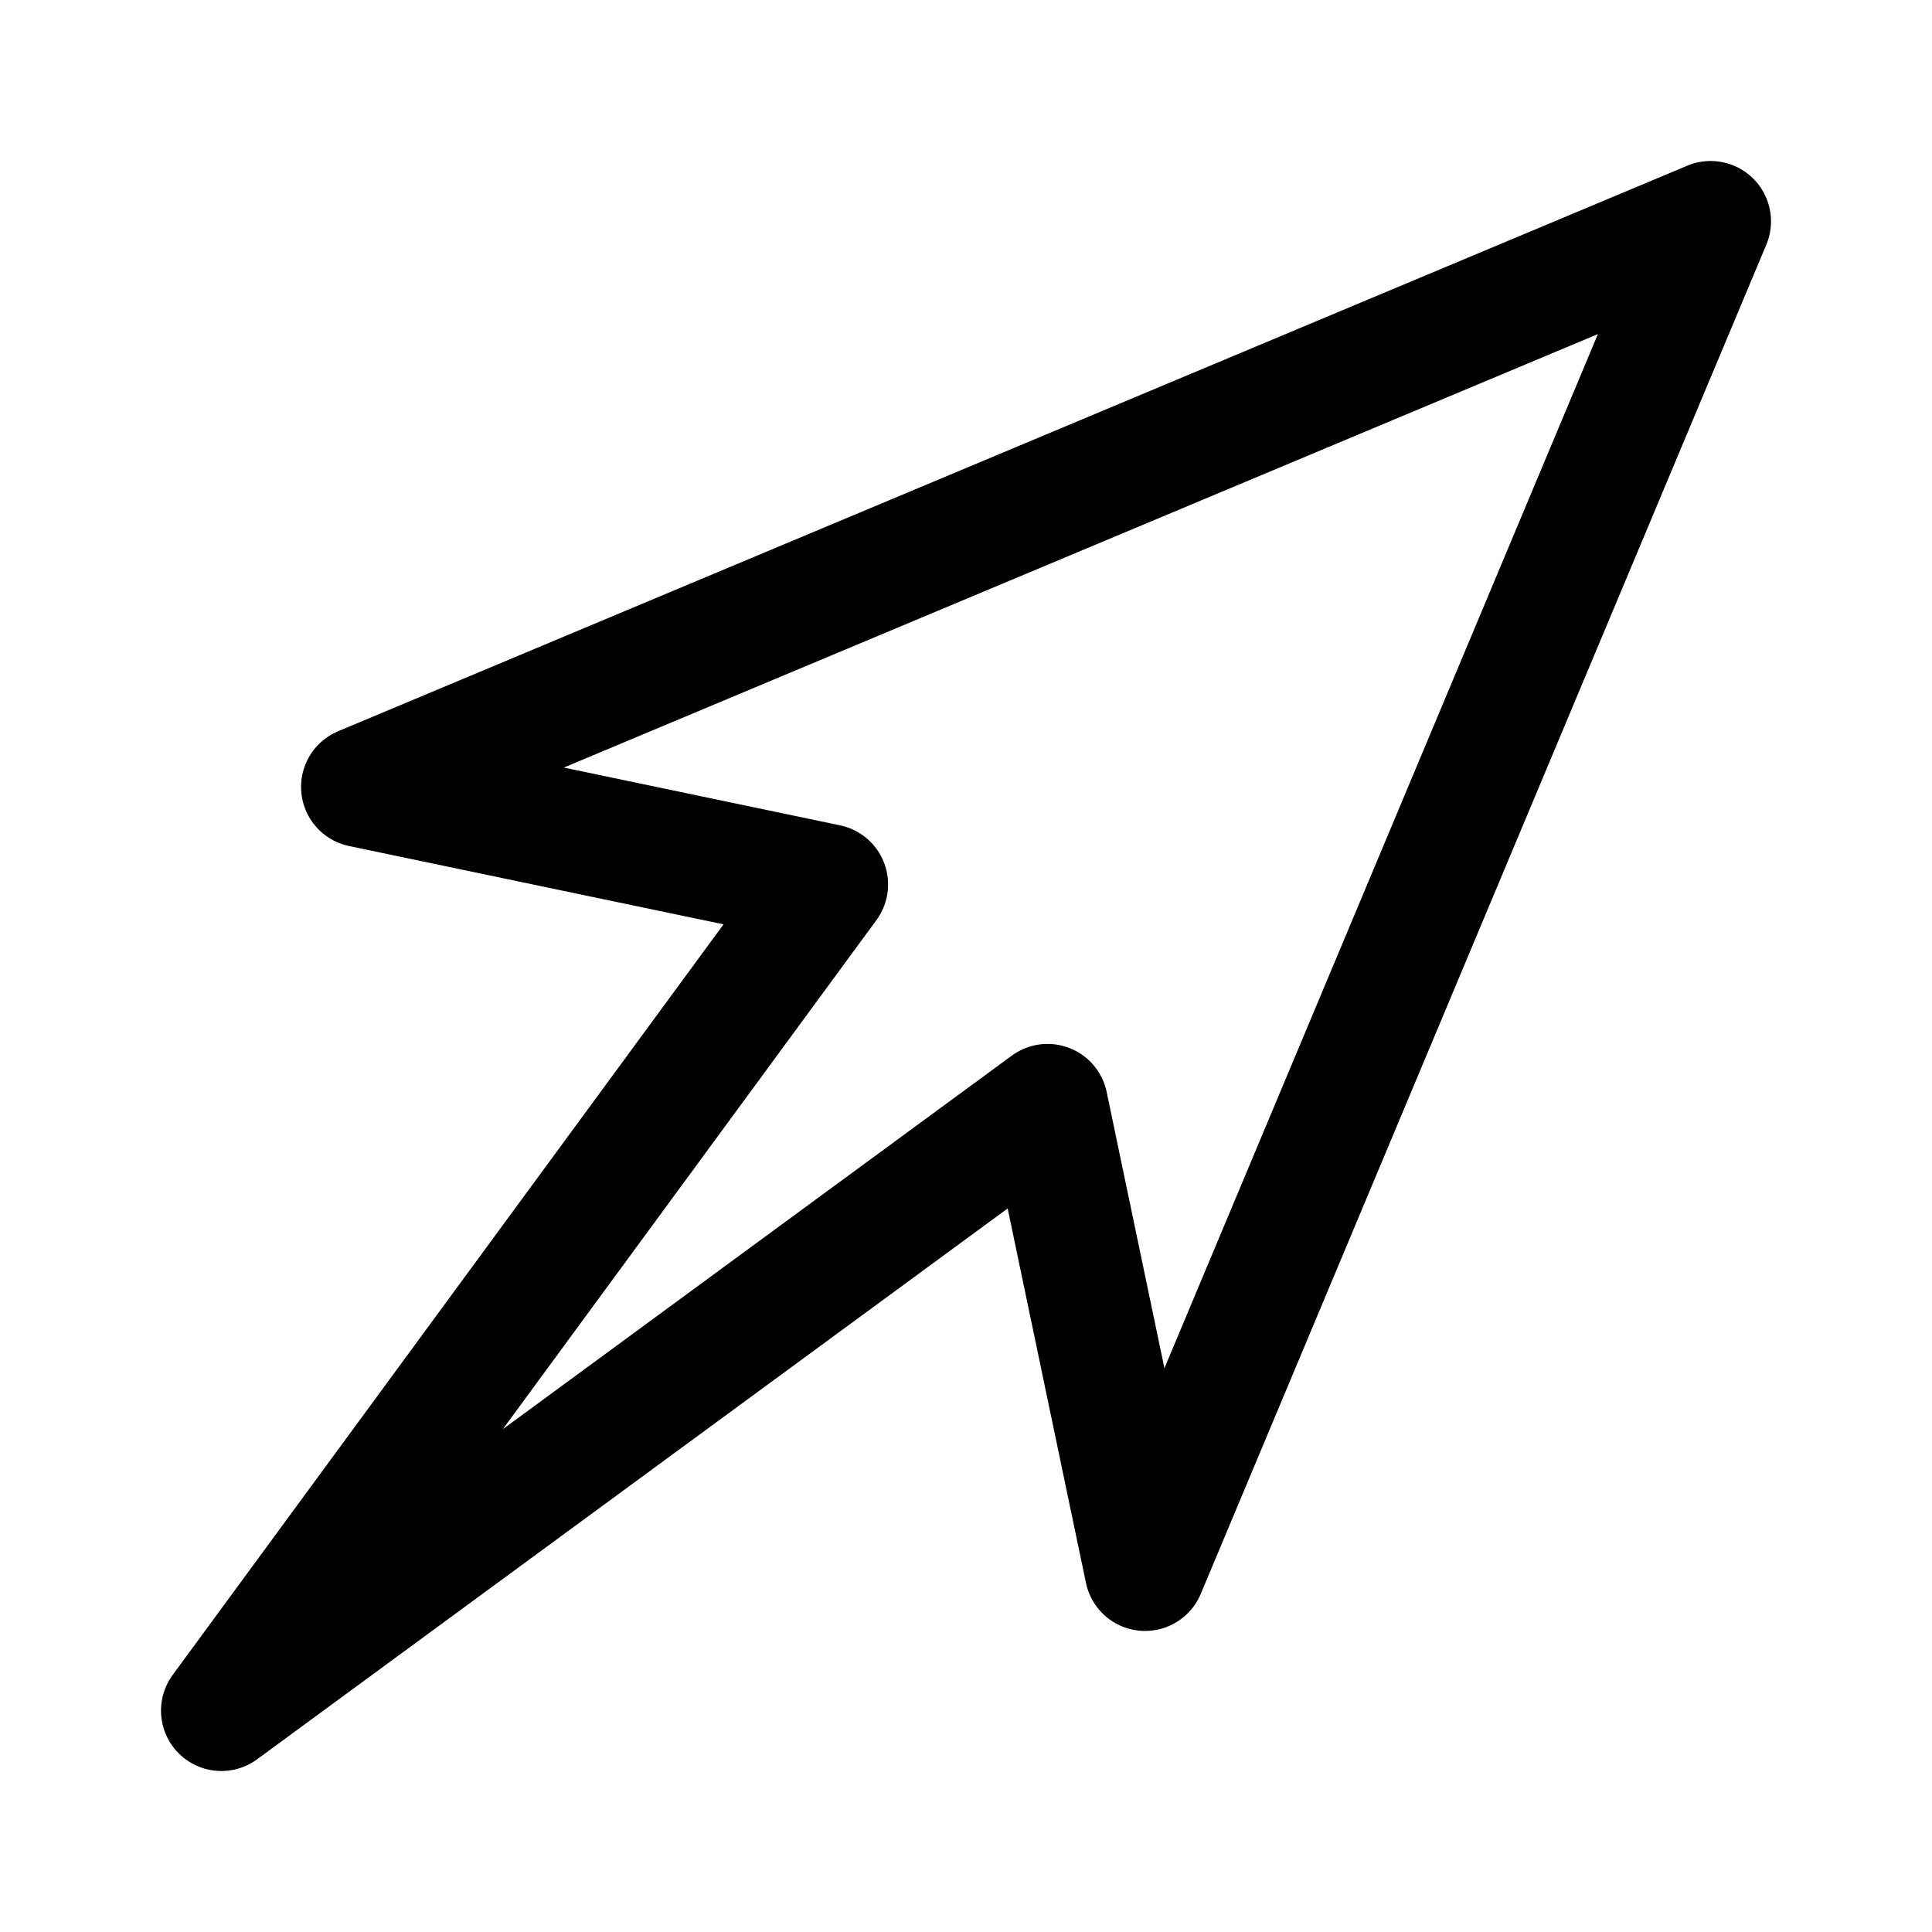 <svg width="192" height="192" viewBox="0 0 192 192" fill="none" xmlns="http://www.w3.org/2000/svg"><path d="M170 22 35.919 78.205l46.338 9.69L22 170l82.105-60.257 9.69 46.338L170 22Z" stroke="#000" stroke-width="12" stroke-linejoin="round"/></svg>